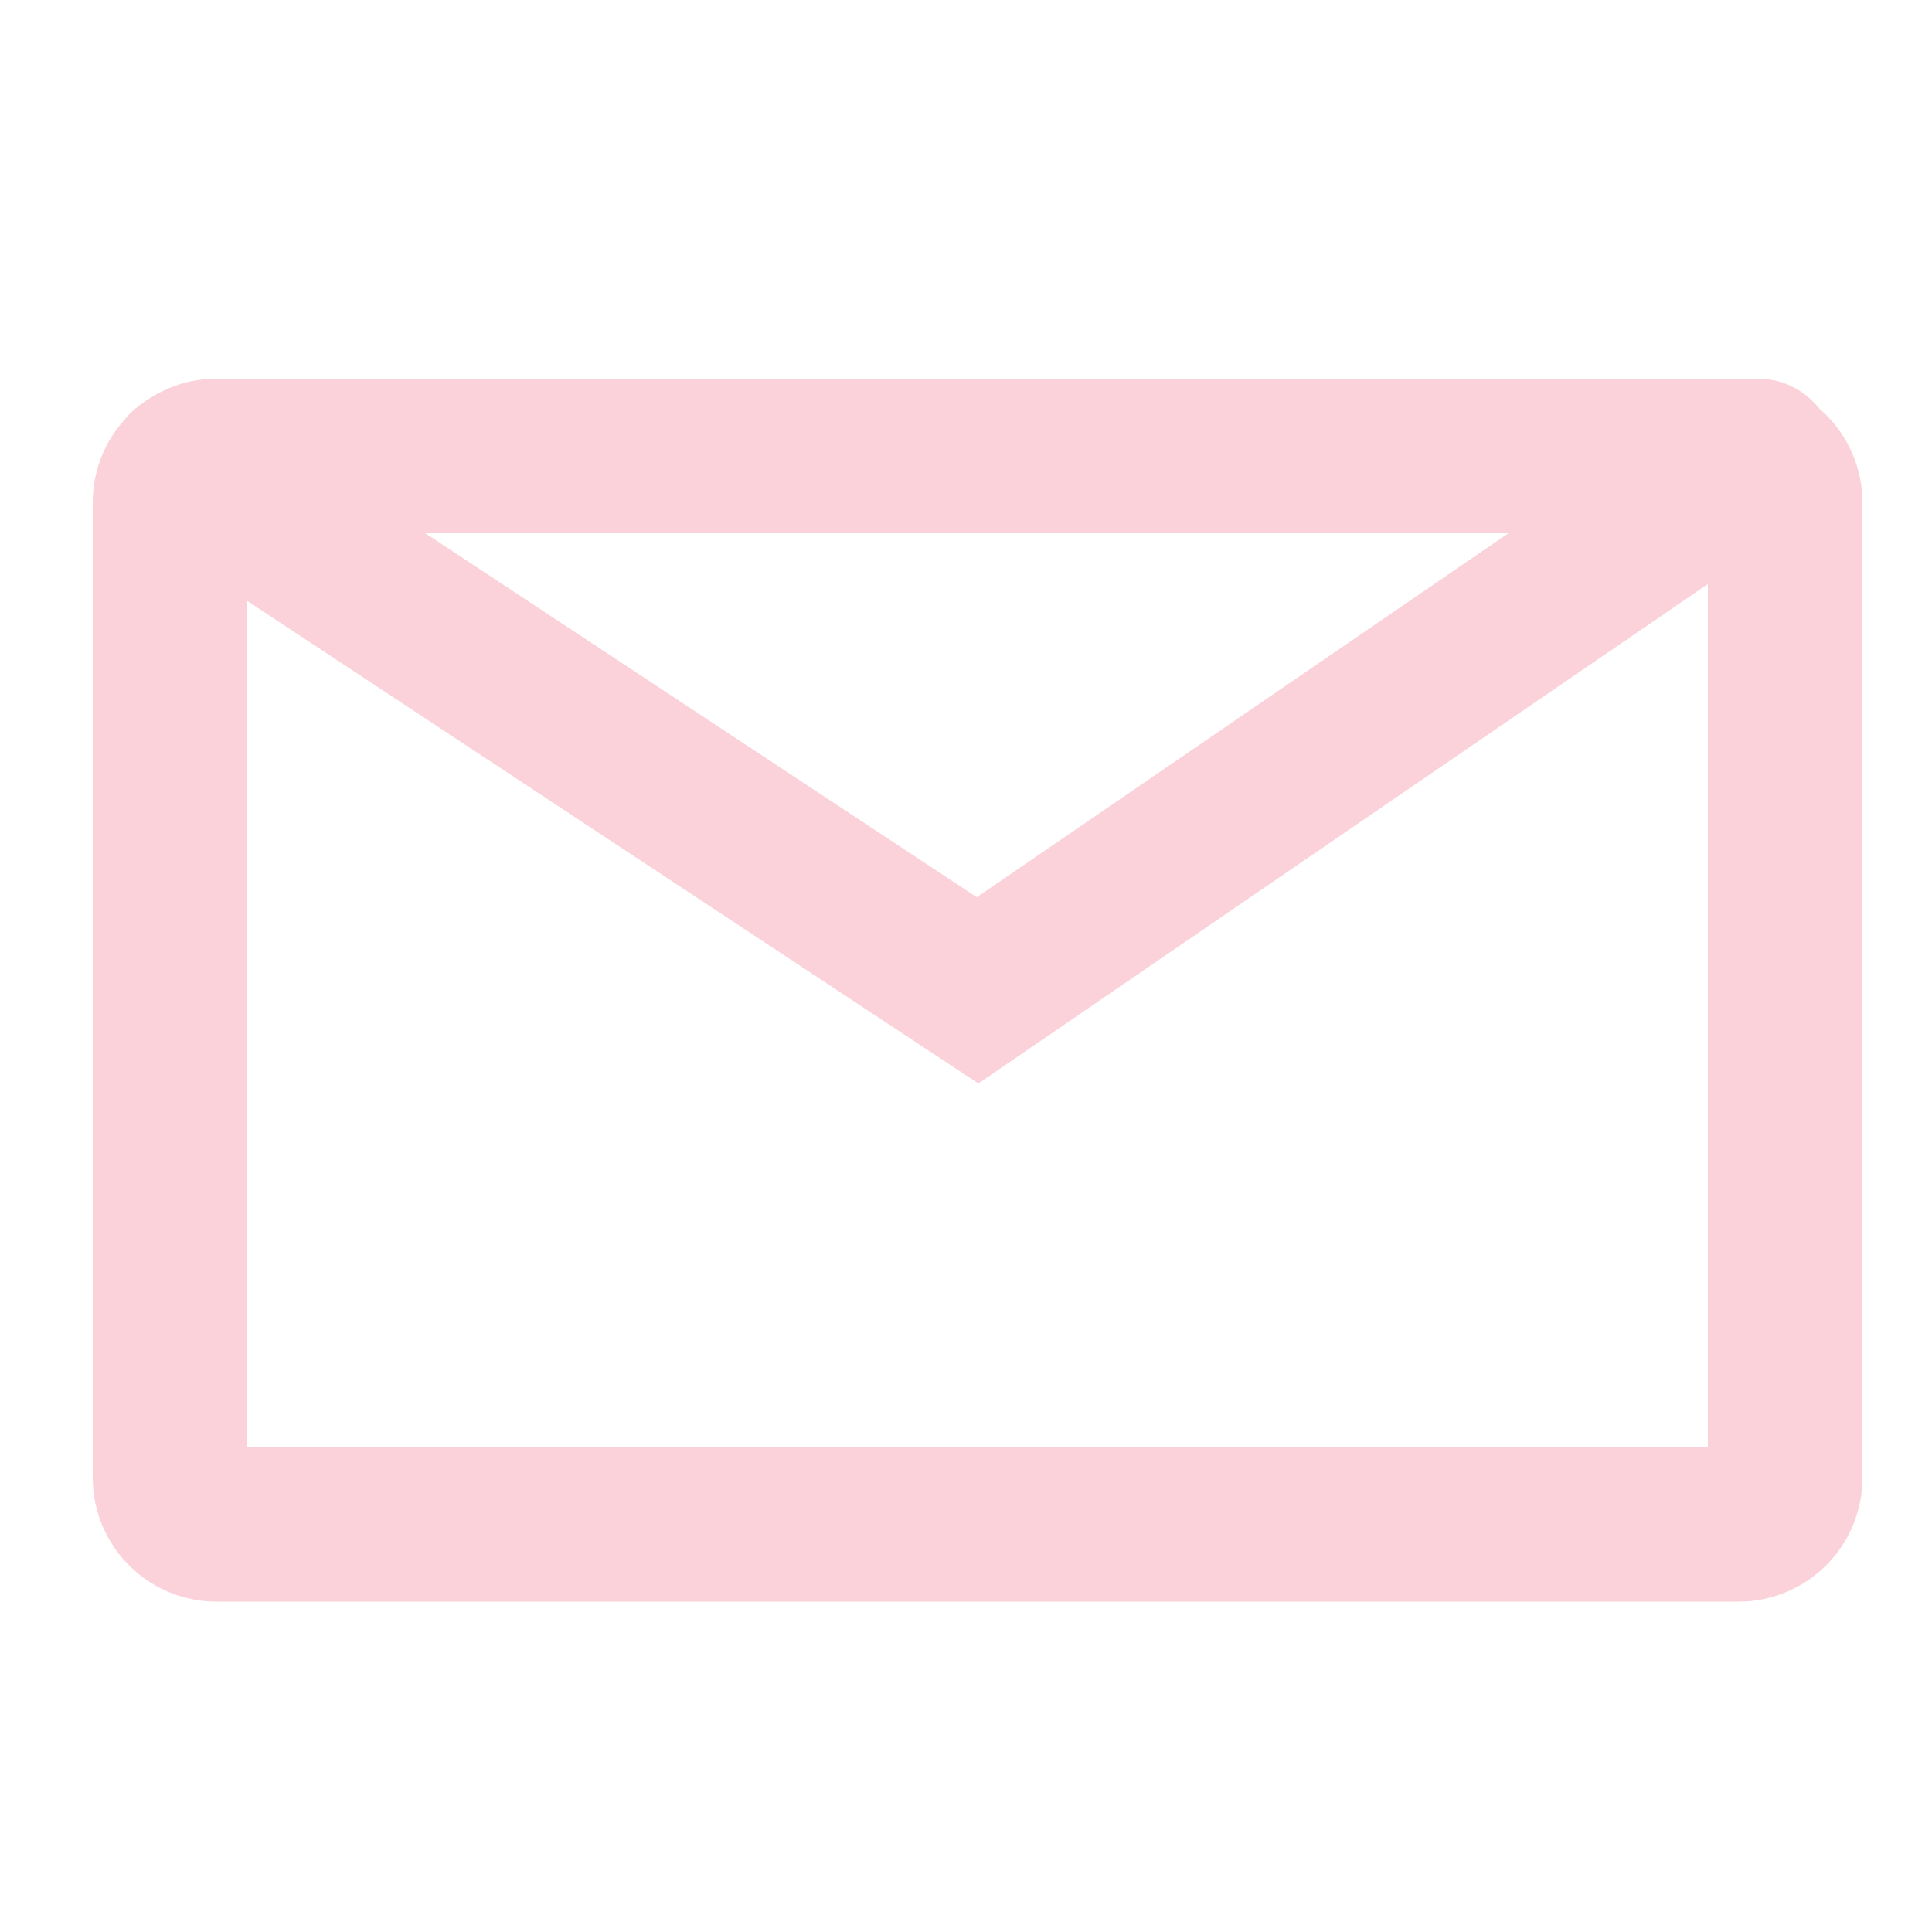 <?xml version="1.0" encoding="utf-8"?>
<!-- Generator: Adobe Illustrator 18.0.0, SVG Export Plug-In . SVG Version: 6.00 Build 0)  -->
<!DOCTYPE svg PUBLIC "-//W3C//DTD SVG 1.1//EN" "http://www.w3.org/Graphics/SVG/1.1/DTD/svg11.dtd">
<svg version="1.1" id="Layer_1" xmlns="http://www.w3.org/2000/svg" xmlns:xlink="http://www.w3.org/1999/xlink" x="0px" y="0px"
	 viewBox="0 0 500 500" enable-background="new 0 0 500 500" xml:space="preserve">
<path fill="none" stroke="#FBD2DA" stroke-width="40" stroke-linecap="round" stroke-miterlimit="10" d="M450,394.5H56
	c-6.6,0-12-5.4-12-12V130c0-6.6,5.4-12,12-12h394c6.6,0,12,5.4,12,12v252.5C462,389.1,456.6,394.5,450,394.5z"/>
<polyline fill="none" stroke="#FBD2DA" stroke-width="40" stroke-linecap="round" stroke-miterlimit="10" points="48,121 253,256.3 
	455,118 "/>
</svg>
